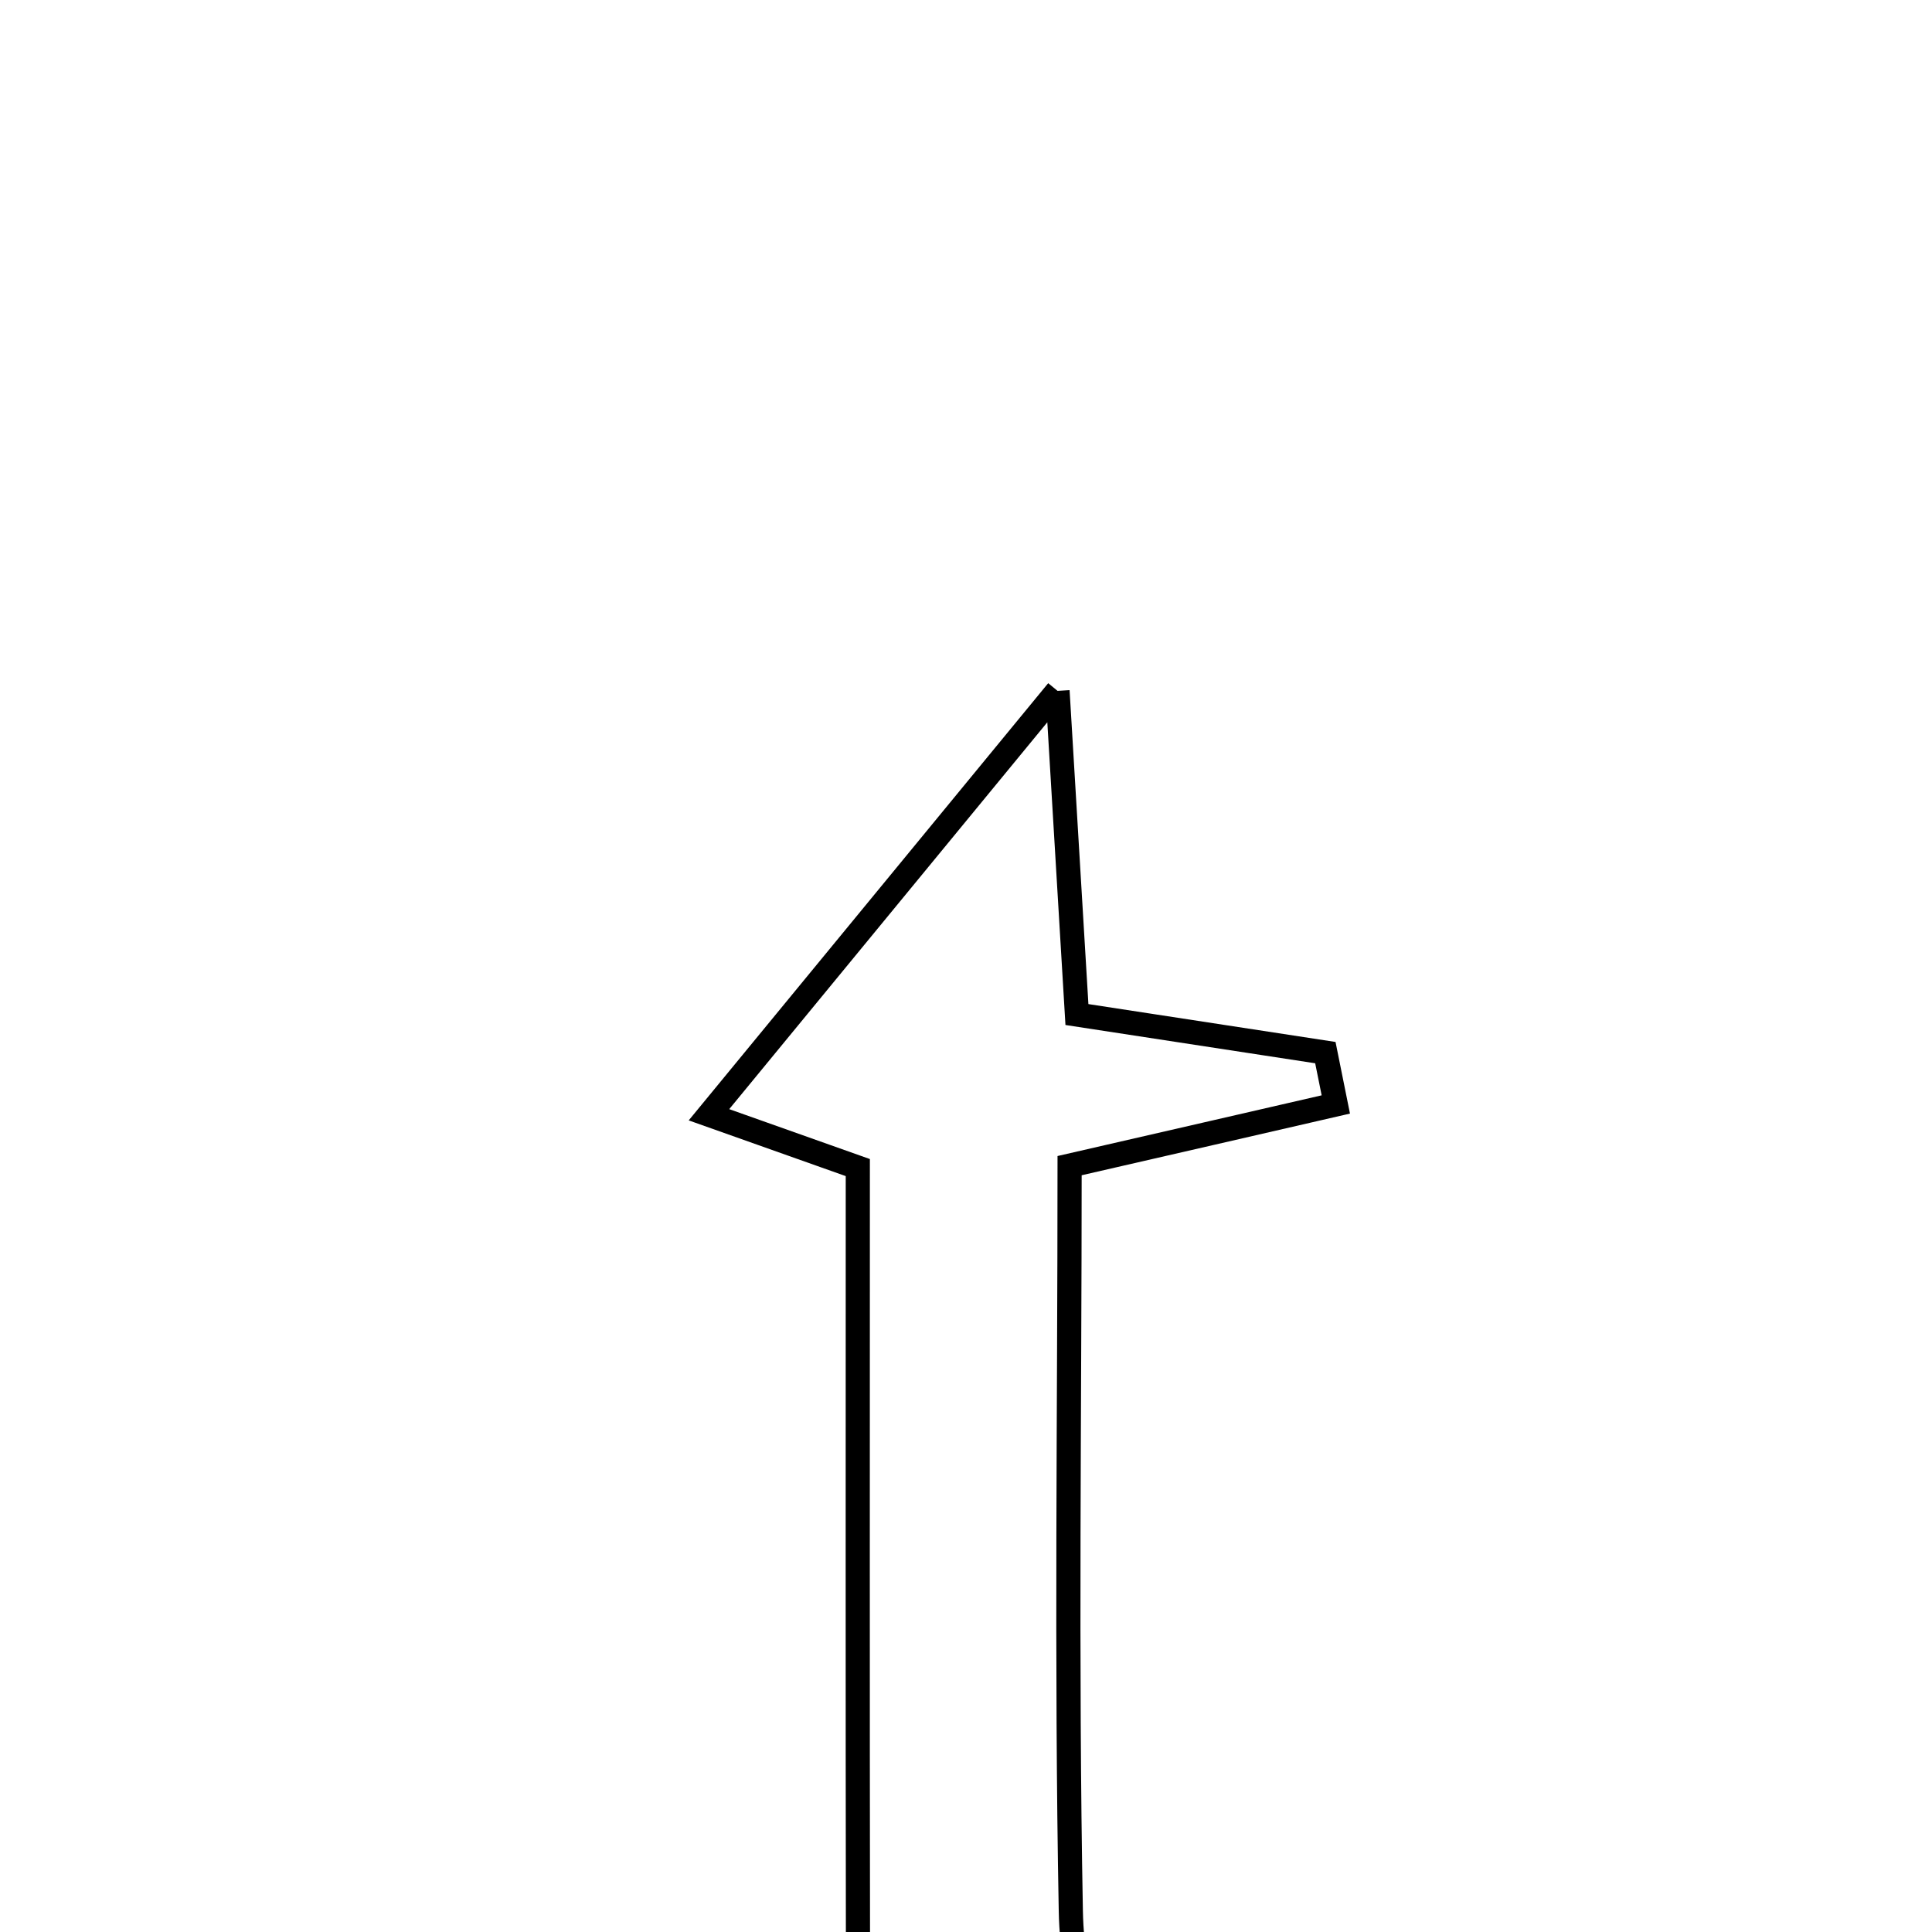 <svg xmlns="http://www.w3.org/2000/svg" viewBox="0.0 0.0 24.0 24.0" height="200px" width="200px"><path fill="none" stroke="black" stroke-width=".3" stroke-opacity="1.0"  filling="0" d="M13.137 8.582 C13.222 10.009 13.295 11.21 13.378 12.603 C14.428 12.764 15.446 12.92 16.464 13.076 C16.507 13.291 16.551 13.506 16.594 13.72 C15.602 13.949 14.609 14.176 13.287 14.48 C13.287 17.515 13.244 20.626 13.302 23.734 C13.341 25.809 14.594 26.149 16.737 25.227 C15.726 27.172 14.631 28.083 12.936 27.694 C11.174 27.289 10.661 25.865 10.658 24.213 C10.653 20.975 10.656 17.737 10.656 14.504 C9.94 14.25 9.393 14.056 8.807 13.848 C10.224 12.124 11.561 10.498 13.137 8.582"></path></svg>